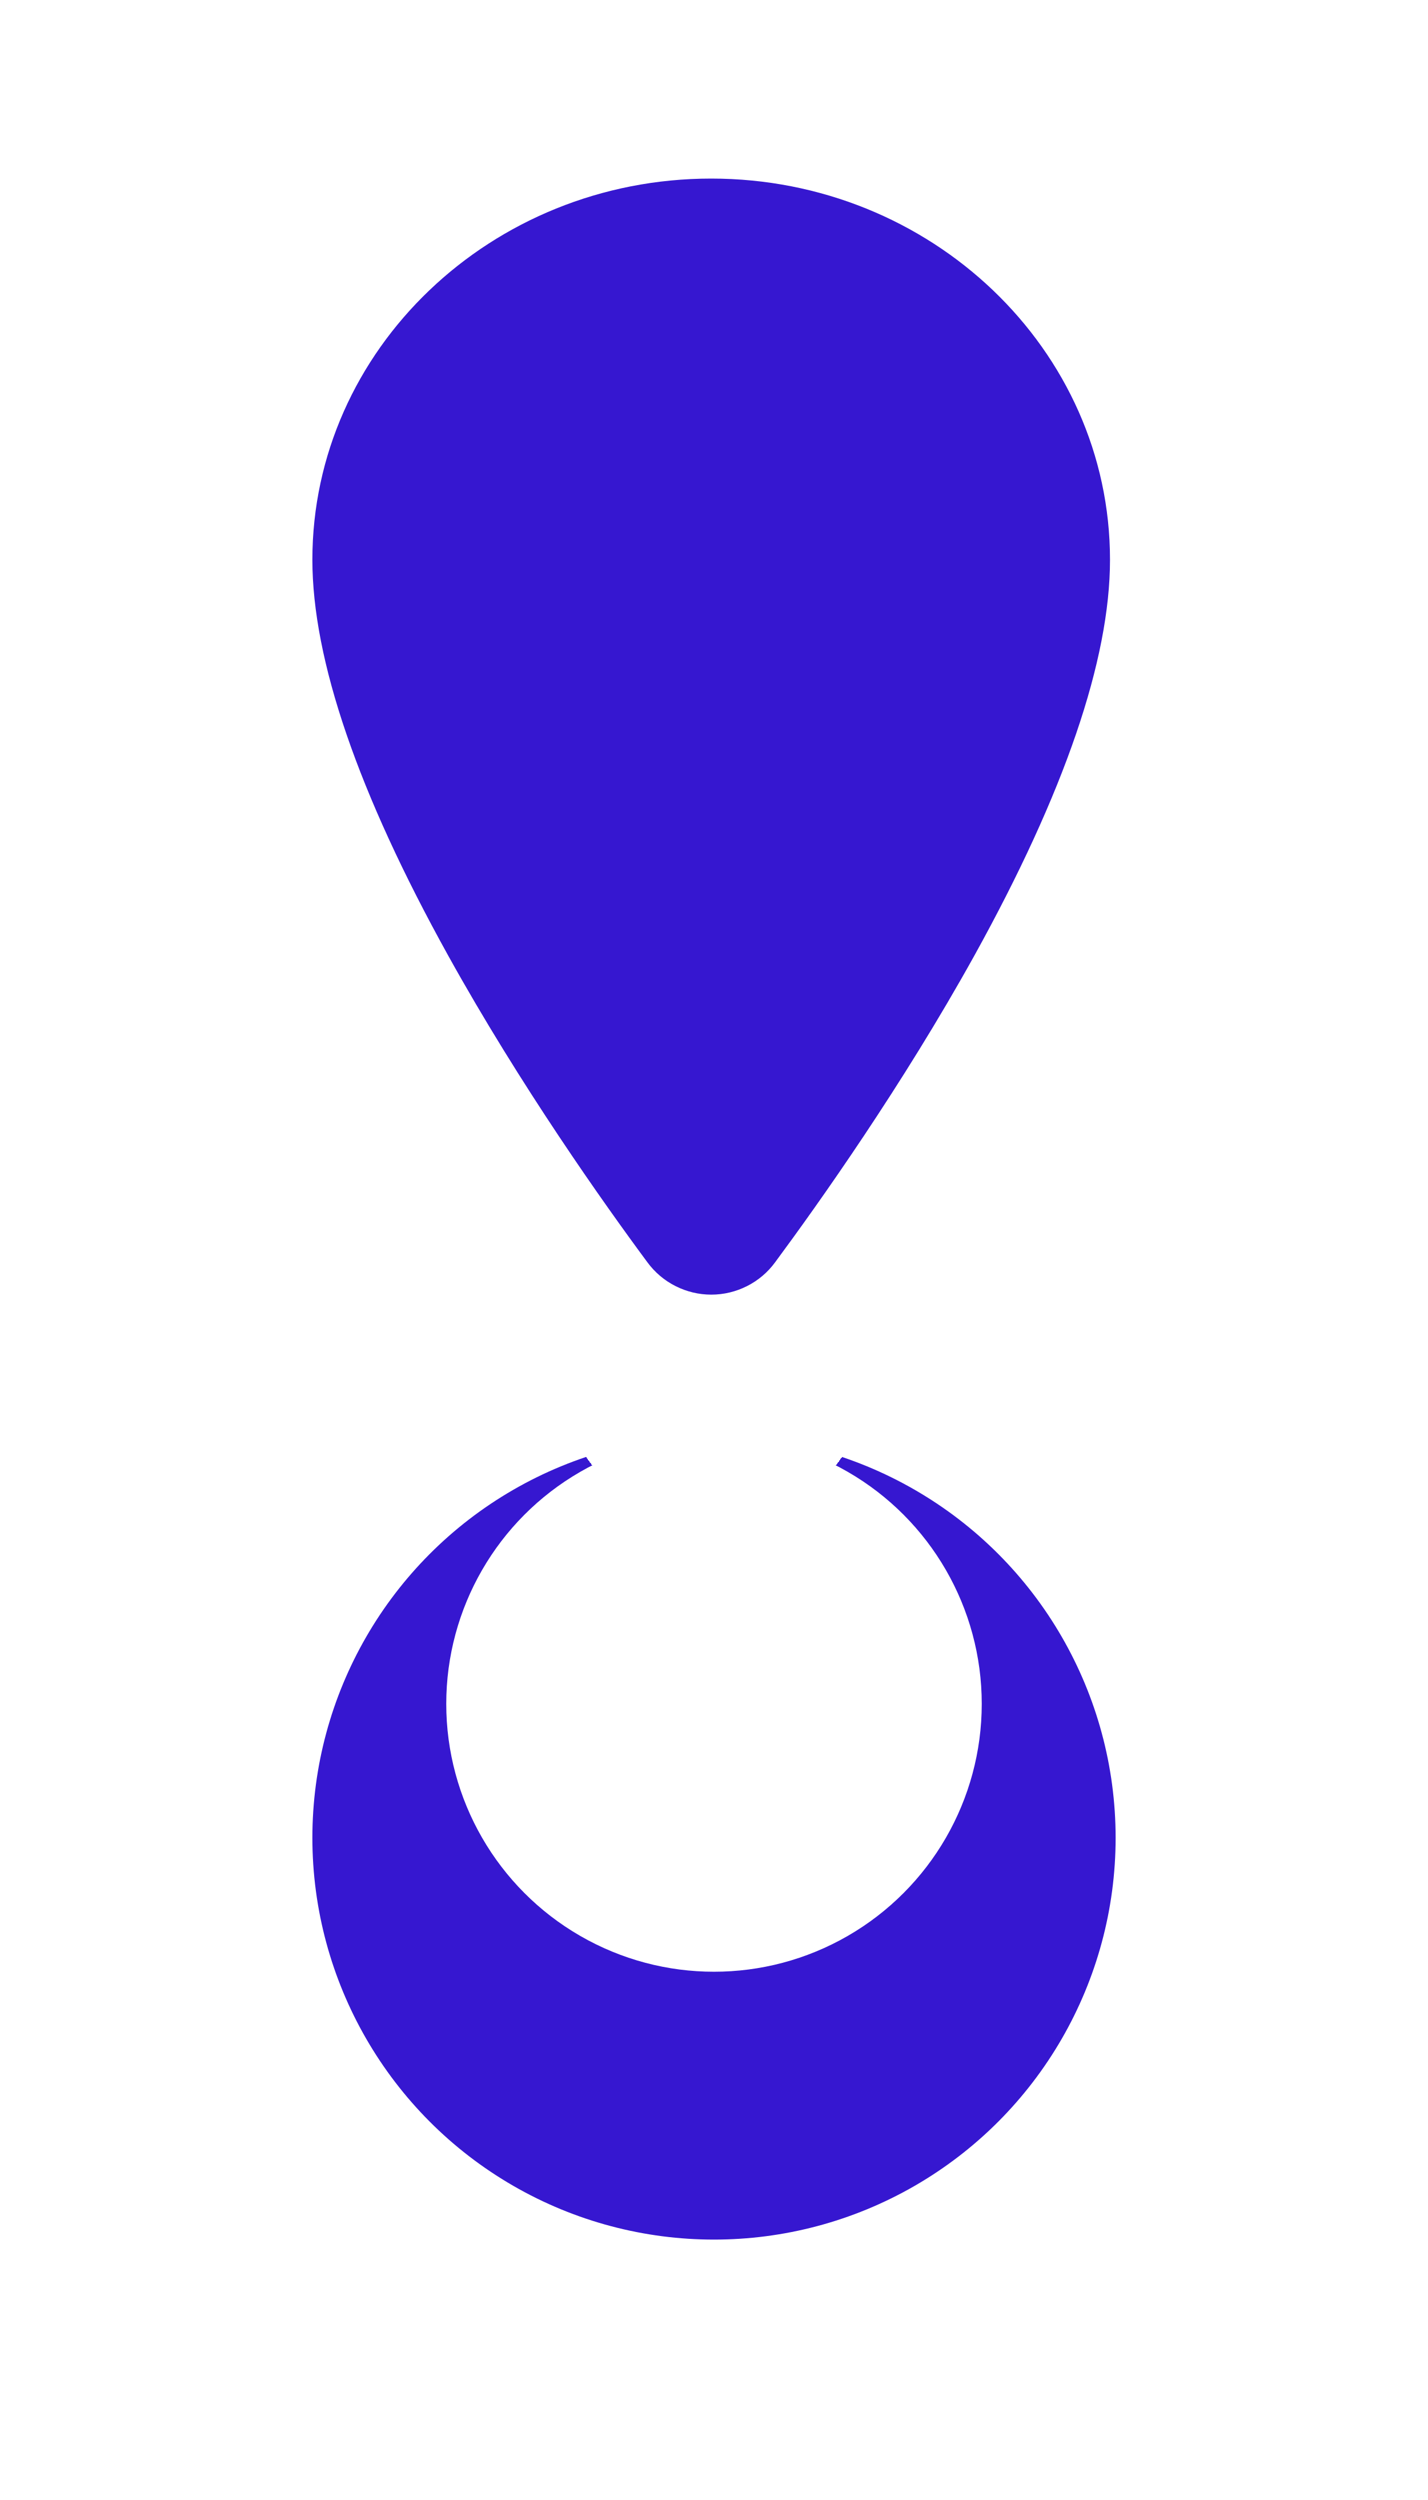 <svg width="32" height="56" viewBox="0 0 32 56" fill="none" xmlns="http://www.w3.org/2000/svg">
<g filter="url(#filter0_d_138_4615)">
<circle cx="16" cy="38.167" r="9" fill="#3617D0"/>
</g>
<circle cx="16" cy="38.167" r="6" fill="white"/>
<g filter="url(#filter1_d_138_4615)">
<path d="M16.564 30.229L16.568 30.223C17.748 28.67 20.012 25.56 21.959 22.137L16.564 30.229ZM16.564 30.229C16.504 30.308 16.423 30.377 16.325 30.425M16.564 30.229L16.325 30.425M15.44 30.229L15.44 30.229C15.5 30.308 15.581 30.377 15.679 30.425L15.44 30.229ZM15.44 30.229L15.435 30.222M15.44 30.229L15.435 30.222M15.435 30.222C14.254 28.67 11.992 25.56 10.045 22.137L15.435 30.222ZM16 3.5C10.661 3.5 6.5 7.524 6.5 12.246C6.5 14.536 7.597 17.833 10.045 22.137L16 3.5ZM16 3.5C21.339 3.5 25.5 7.524 25.5 12.246M16 3.5L25.5 12.246M25.5 12.246C25.5 14.537 24.403 17.834 21.959 22.137L25.5 12.246ZM16.325 30.425C16.227 30.474 16.116 30.5 16.002 30.5M16.325 30.425L16.002 30.5M16.002 30.5C15.888 30.5 15.777 30.474 15.679 30.425L16.002 30.5Z" stroke="white" stroke-width="3" shape-rendering="crispEdges"/>
</g>
<path fill-rule="evenodd" clip-rule="evenodd" d="M7 12.538C7 7.831 11.009 4 15.937 4C20.865 4 24.874 7.831 24.874 12.538C24.874 14.781 23.852 17.762 21.838 21.399C20.218 24.32 18.342 26.961 17.369 28.276C17.205 28.5 16.989 28.683 16.741 28.808C16.492 28.934 16.218 29 15.939 29C15.66 29 15.386 28.934 15.137 28.808C14.888 28.683 14.673 28.5 14.508 28.276C13.534 26.961 11.66 24.32 10.04 21.399C8.023 17.761 7 14.78 7 12.538Z" fill="#3617D0"/>
<defs>
<filter id="filter0_d_138_4615" x="2" y="27.167" width="28" height="28" filterUnits="userSpaceOnUse" color-interpolation-filters="sRGB">
<feFlood flood-opacity="0" result="BackgroundImageFix"/>
<feColorMatrix in="SourceAlpha" type="matrix" values="0 0 0 0 0 0 0 0 0 0 0 0 0 0 0 0 0 0 127 0" result="hardAlpha"/>
<feOffset dy="3"/>
<feGaussianBlur stdDeviation="2.5"/>
<feComposite in2="hardAlpha" operator="out"/>
<feColorMatrix type="matrix" values="0 0 0 0 0 0 0 0 0 0 0 0 0 0 0 0 0 0 0.25 0"/>
<feBlend mode="normal" in2="BackgroundImageFix" result="effect1_dropShadow_138_4615"/>
<feBlend mode="normal" in="SourceGraphic" in2="effect1_dropShadow_138_4615" result="shape"/>
</filter>
<filter id="filter1_d_138_4615" x="0" y="0" width="32" height="40" filterUnits="userSpaceOnUse" color-interpolation-filters="sRGB">
<feFlood flood-opacity="0" result="BackgroundImageFix"/>
<feColorMatrix in="SourceAlpha" type="matrix" values="0 0 0 0 0 0 0 0 0 0 0 0 0 0 0 0 0 0 127 0" result="hardAlpha"/>
<feOffset dy="3"/>
<feGaussianBlur stdDeviation="2.5"/>
<feComposite in2="hardAlpha" operator="out"/>
<feColorMatrix type="matrix" values="0 0 0 0 0 0 0 0 0 0 0 0 0 0 0 0 0 0 0.25 0"/>
<feBlend mode="normal" in2="BackgroundImageFix" result="effect1_dropShadow_138_4615"/>
<feBlend mode="normal" in="SourceGraphic" in2="effect1_dropShadow_138_4615" result="shape"/>
</filter>
</defs>
</svg>
